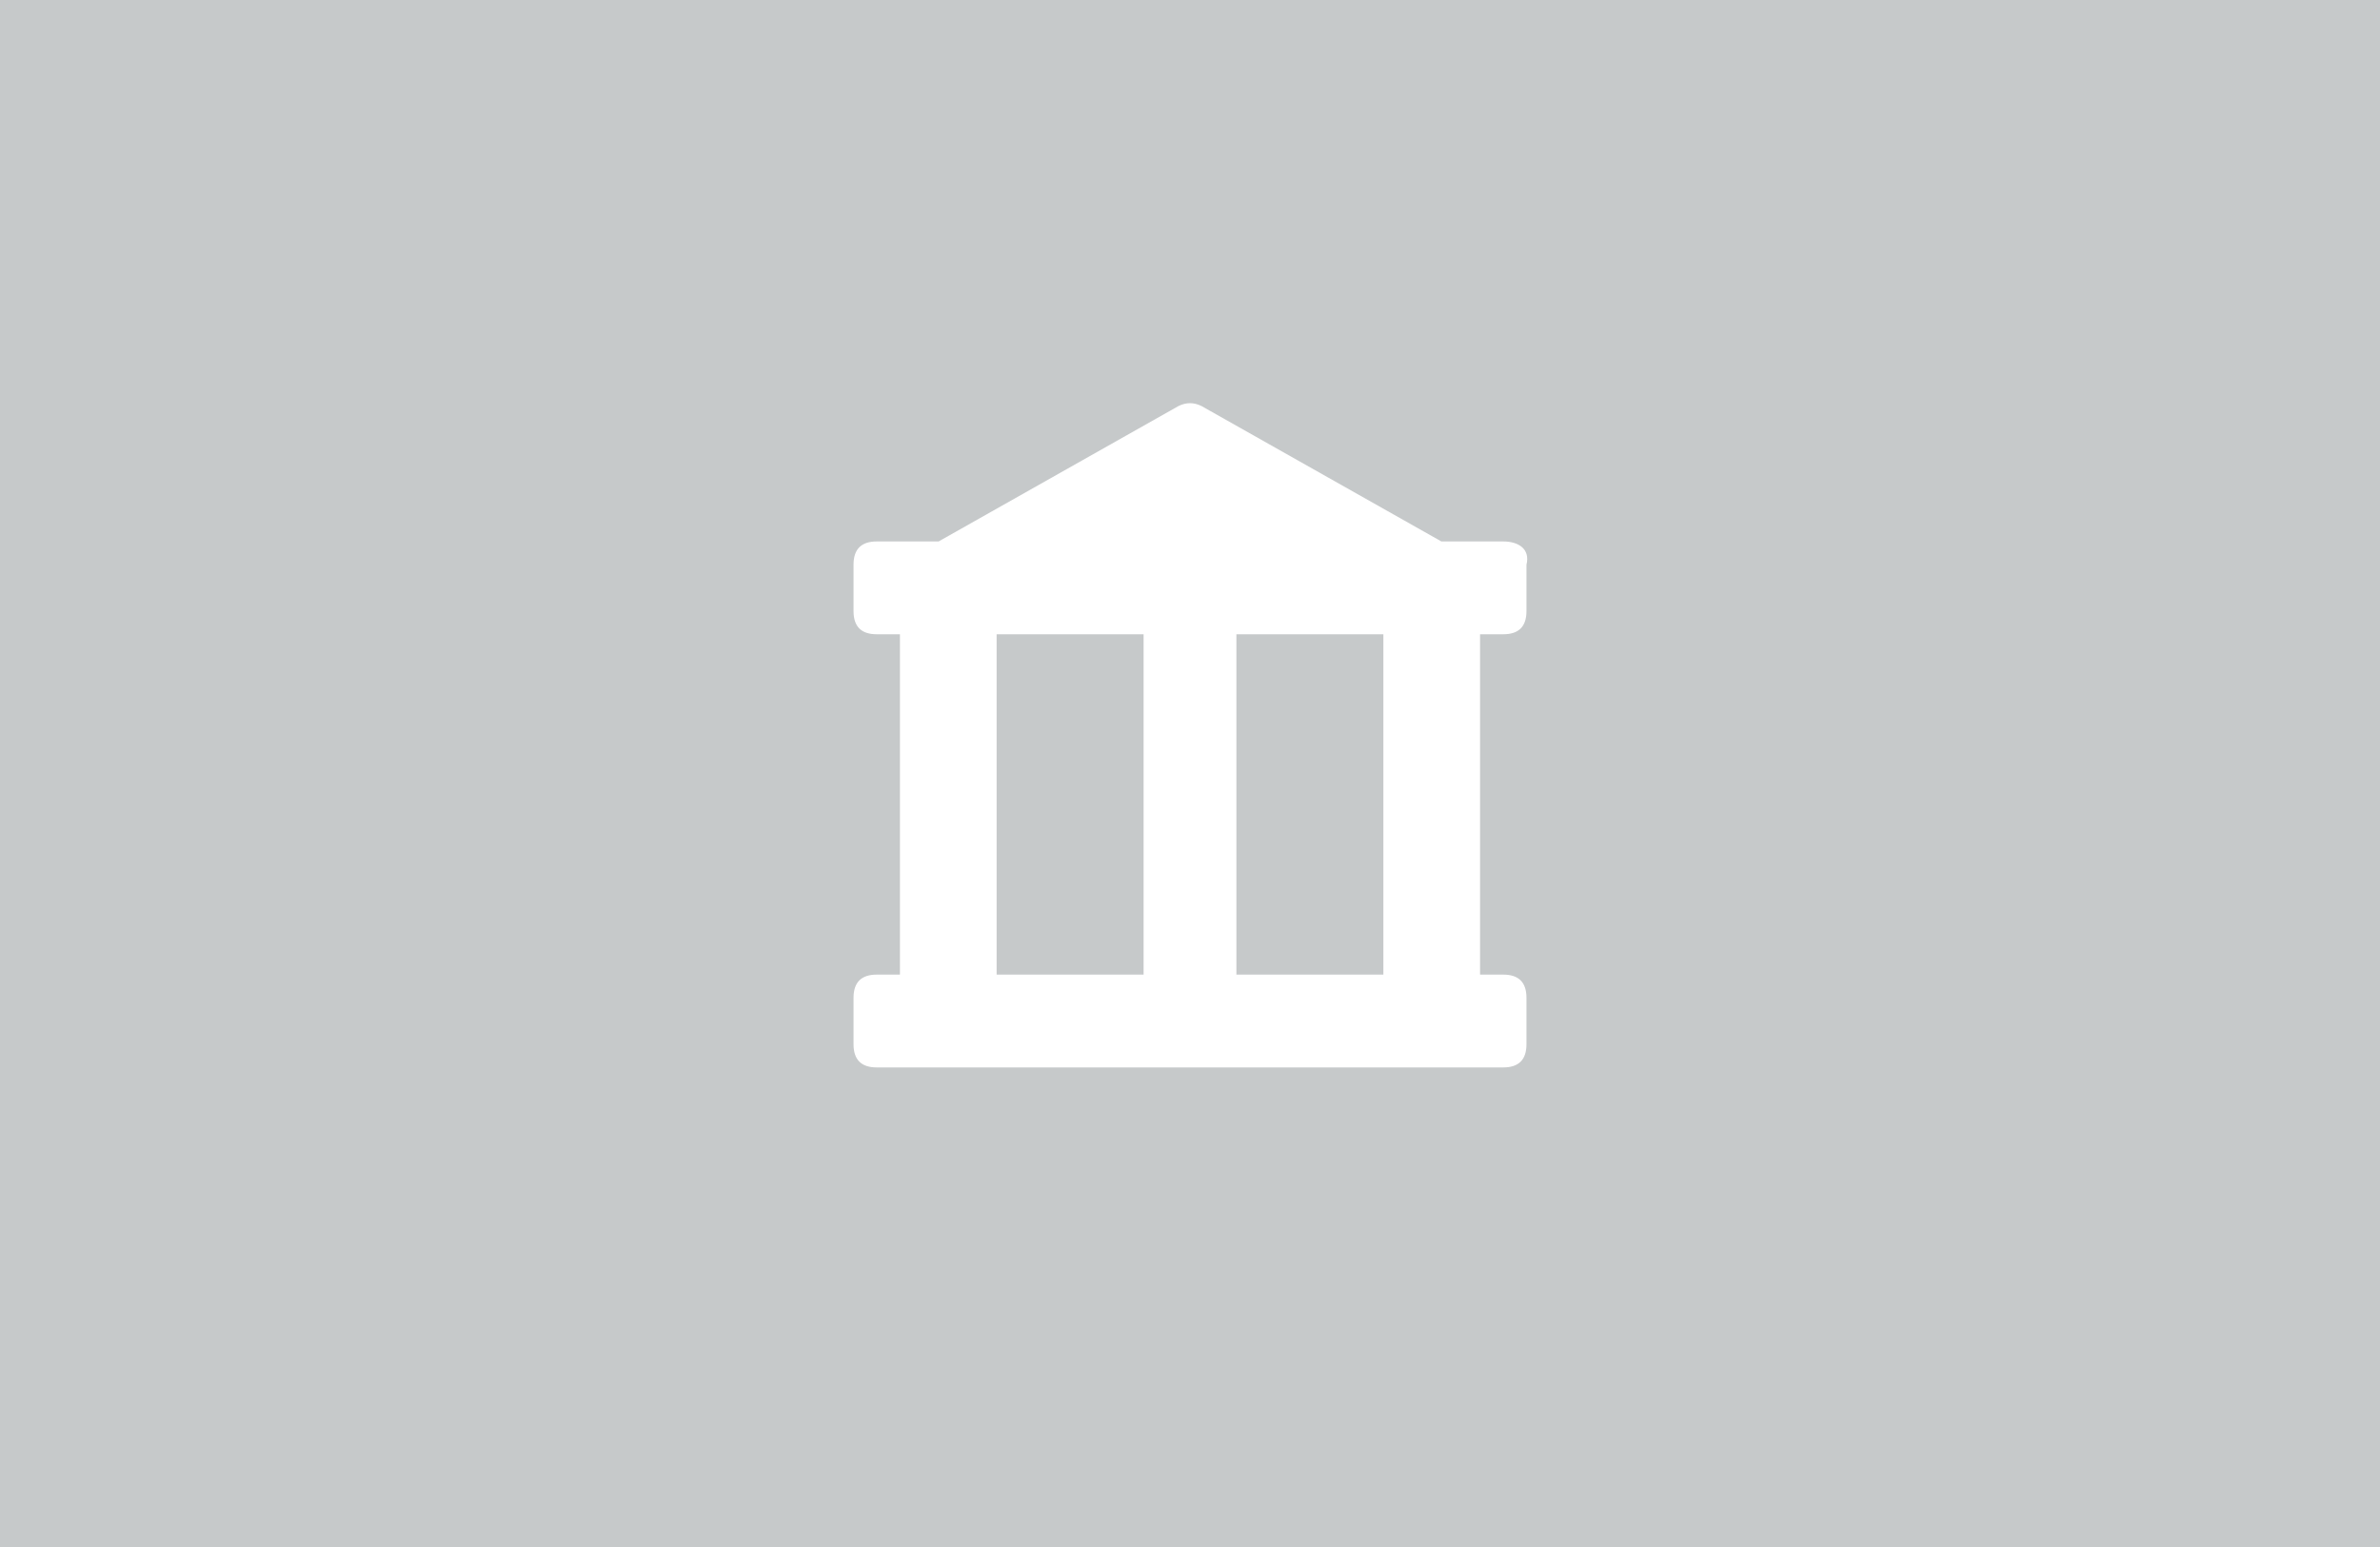 <?xml version="1.0" encoding="utf-8"?>
<!-- Generator: Adobe Illustrator 27.3.1, SVG Export Plug-In . SVG Version: 6.00 Build 0)  -->
<svg version="1.1" id="Layer_1" xmlns="http://www.w3.org/2000/svg" xmlns:xlink="http://www.w3.org/1999/xlink" x="0px" y="0px"
	 viewBox="0 0 40 26" style="enable-background:new 0 0 40 26;" xml:space="preserve">
<style type="text/css">
	.st0{fill:#C6C9CA;}
	.st1{fill:#FFFFFF;}
</style>
<rect class="st0" width="40" height="26"/>
<g id="Calque_3_00000023244031827351939090000010617725868588124853_">
</g>
<path class="st1" d="M25.265,9.1h-1.04l-4.03-2.275c-0.13-0.065-0.26-0.065-0.39,0L15.775,9.1h-1.04c-0.26,0-0.39,0.13-0.39,0.39
	v0.78c0,0.26,0.13,0.39,0.39,0.39h0.39v5.72h-0.39c-0.26,0-0.39,0.13-0.39,0.39v0.78c0,0.26,0.13,0.39,0.39,0.39h10.53
	c0.26,0,0.39-0.13,0.39-0.39v-0.78c0-0.26-0.13-0.39-0.39-0.39h-0.39v-5.72h0.39c0.26,0,0.39-0.13,0.39-0.39V9.49
	C25.72,9.23,25.525,9.1,25.265,9.1z M19.22,16.38h-2.47v-5.72h2.47V16.38z M23.25,16.38h-2.47v-5.72h2.47V16.38z"/>
</svg>
